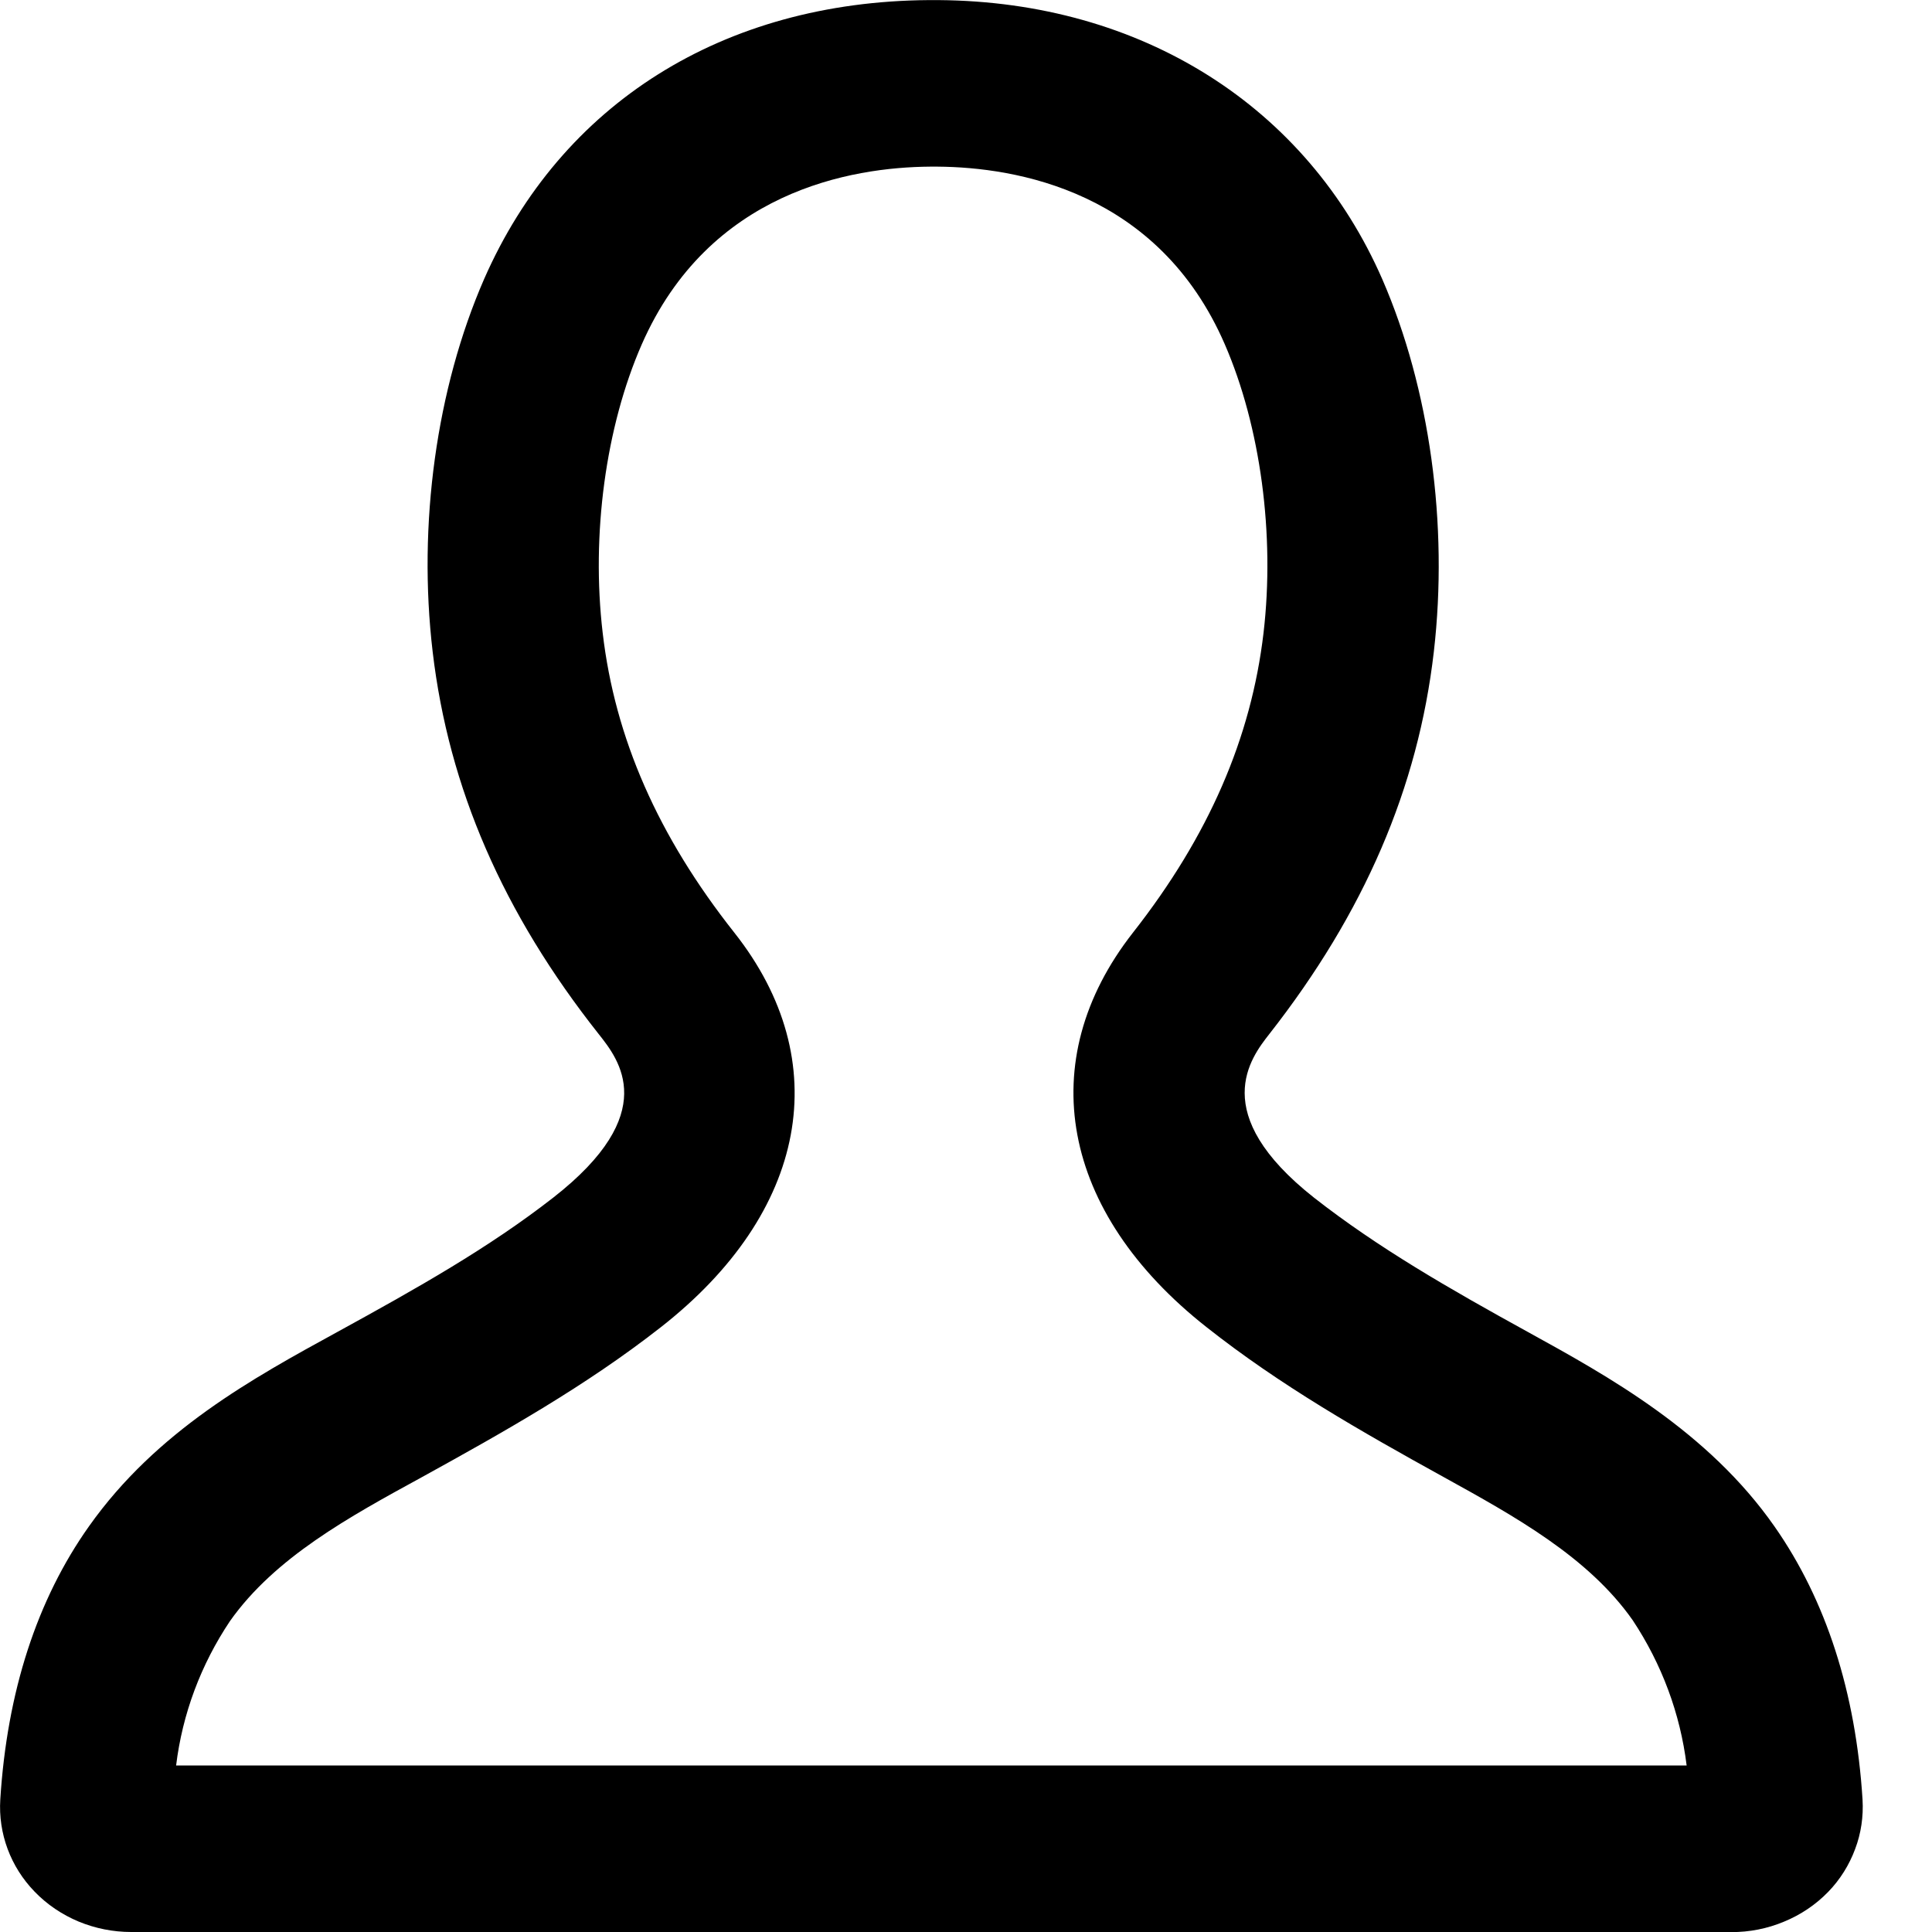 <svg width="20" height="20" viewBox="0 0 20 20" fill="none" xmlns="http://www.w3.org/2000/svg">
<path d="M17.921 20H1.358C1.171 20 0.986 19.963 0.814 19.892C0.642 19.82 0.486 19.715 0.358 19.582C0.235 19.455 0.14 19.305 0.079 19.141C0.018 18.977 -0.008 18.803 0.003 18.628C0.073 17.514 0.382 16.56 0.922 15.799C1.621 14.812 2.616 14.268 3.493 13.788C4.321 13.334 5.061 12.917 5.728 12.397C6.846 11.524 6.409 10.971 6.198 10.705C5.207 9.452 4.645 8.157 4.479 6.748C4.323 5.427 4.518 4.021 5.011 2.89C5.809 1.07 7.487 0.016 9.614 0.001H9.717C11.815 0.017 13.528 1.099 14.311 2.894C14.801 4.024 14.995 5.428 14.843 6.747C14.68 8.156 14.122 9.45 13.141 10.703C12.948 10.949 12.496 11.526 13.605 12.4C14.266 12.917 14.998 13.338 15.821 13.791C16.643 14.244 17.682 14.816 18.371 15.804C18.903 16.565 19.211 17.517 19.281 18.63C19.291 18.804 19.266 18.979 19.204 19.142C19.143 19.306 19.049 19.457 18.926 19.584C18.797 19.717 18.641 19.822 18.468 19.893C18.296 19.965 18.11 20.002 17.921 20.001L17.921 20ZM1.822 18.276H17.46C17.394 17.74 17.203 17.227 16.902 16.773C16.442 16.117 15.679 15.696 14.942 15.289C14.085 14.816 13.252 14.341 12.488 13.737C10.981 12.549 10.688 10.983 11.728 9.655C12.511 8.657 12.952 7.642 13.08 6.552C13.199 5.534 13.049 4.416 12.679 3.564C11.991 1.978 10.52 1.731 9.704 1.725H9.629C8.812 1.731 7.339 1.979 6.643 3.566C6.27 4.418 6.119 5.534 6.239 6.552C6.366 7.642 6.813 8.657 7.602 9.655C8.654 10.986 8.361 12.552 6.836 13.743C6.065 14.346 5.225 14.819 4.361 15.295C3.616 15.702 2.846 16.123 2.381 16.781C2.079 17.232 1.888 17.743 1.823 18.277L1.822 18.276Z" fill="black"/>
</svg>
